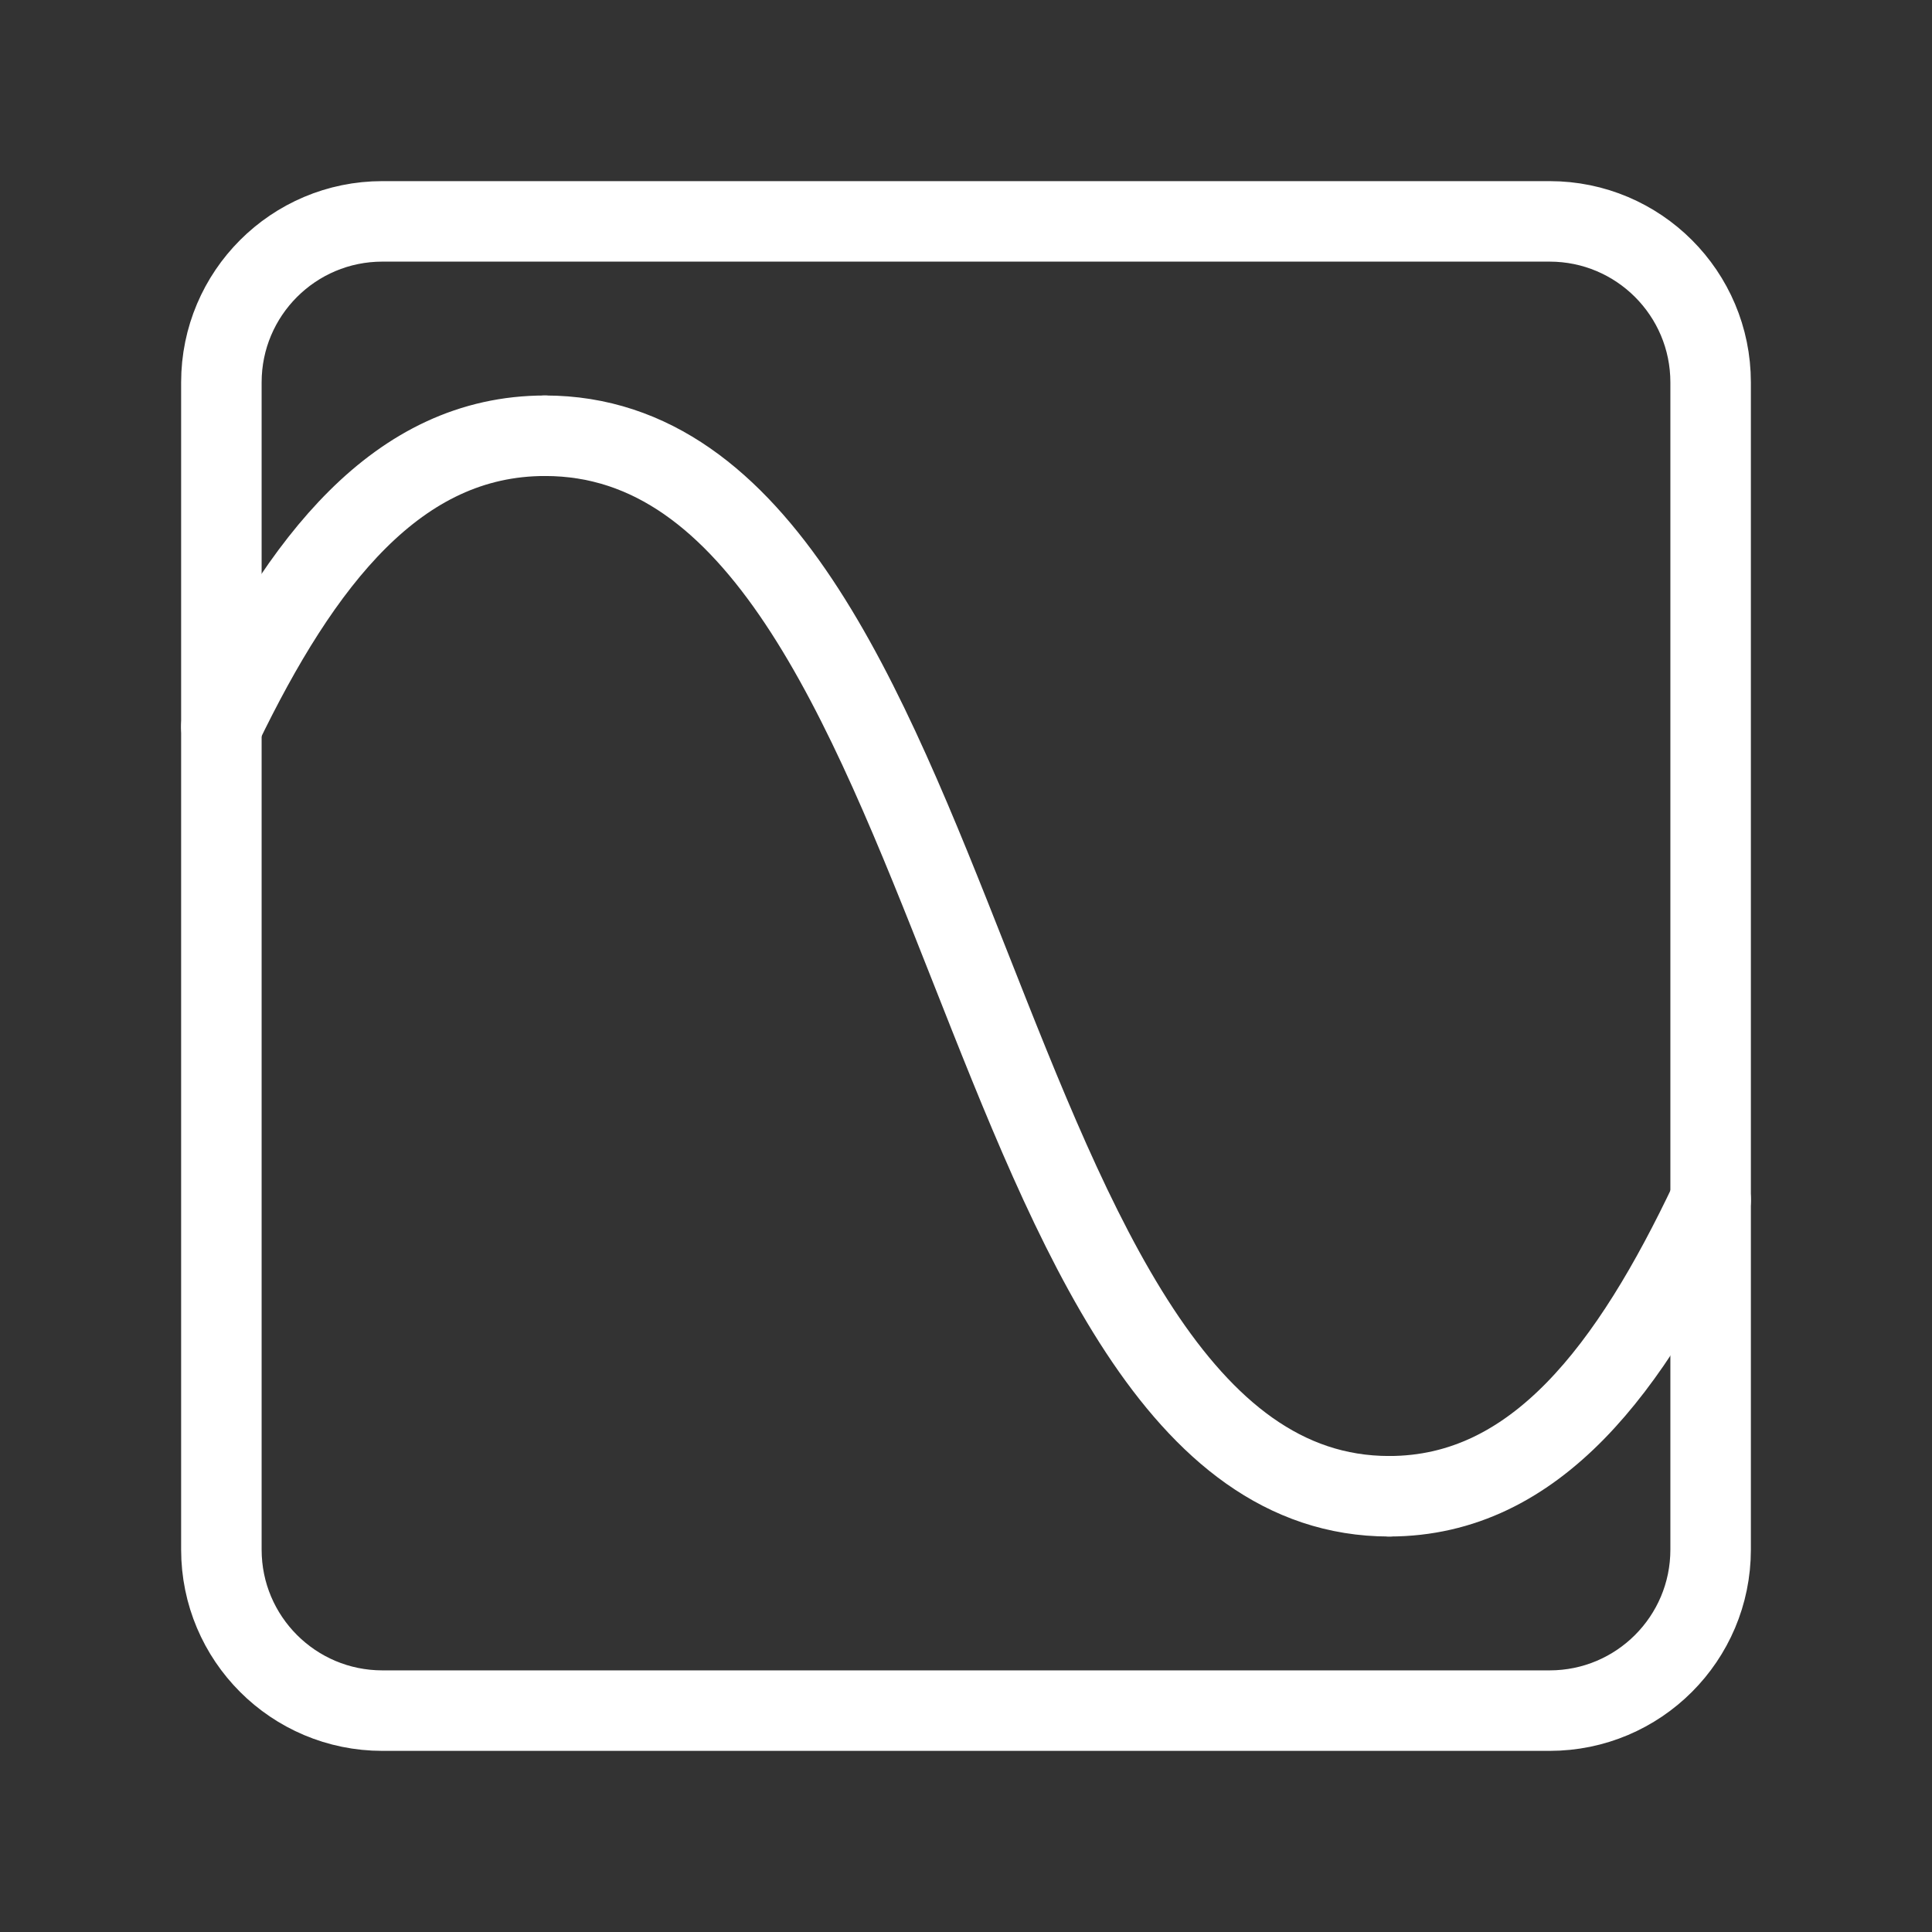 <?xml version="1.0" encoding="UTF-8"?><svg id="a" xmlns="http://www.w3.org/2000/svg" viewBox="0 0 48 48"><rect x="0" y="0" width="48" height="48" fill="#333333" stroke="none"/><defs><style>.b{stroke-width:2px;fill:none;stroke:#fff;stroke-linecap:round;stroke-linejoin:round;}.c{stroke-width:2px;fill:#fff;stroke-width:0px;}</style></defs><path class="c" d="M11.709,4.998l-4.709.002h4.709v-.002Z"/><path class="c" d="M36.289,43v.002l4.711-.002h-4.711Z"/><path class="b" d="M13.542,10.826c10.663,0,10.486,26.348,20.972,26.348"/><path class="b" d="M42.5,29.808c-1.974,4.168-4.333,7.366-7.986,7.366"/><path class="b" d="M13.542,10.826c-3.675,0-6.062,3.13-8.042,7.231"/><path class="b" d="M38.5,5.5H9.5c-2.209,0-4,1.791-4,4v29c0,2.209,1.791,4,4,4h29c2.209,0,4-1.791,4-4V9.5c0-2.209-1.791-4-4-4Z"/></svg>
